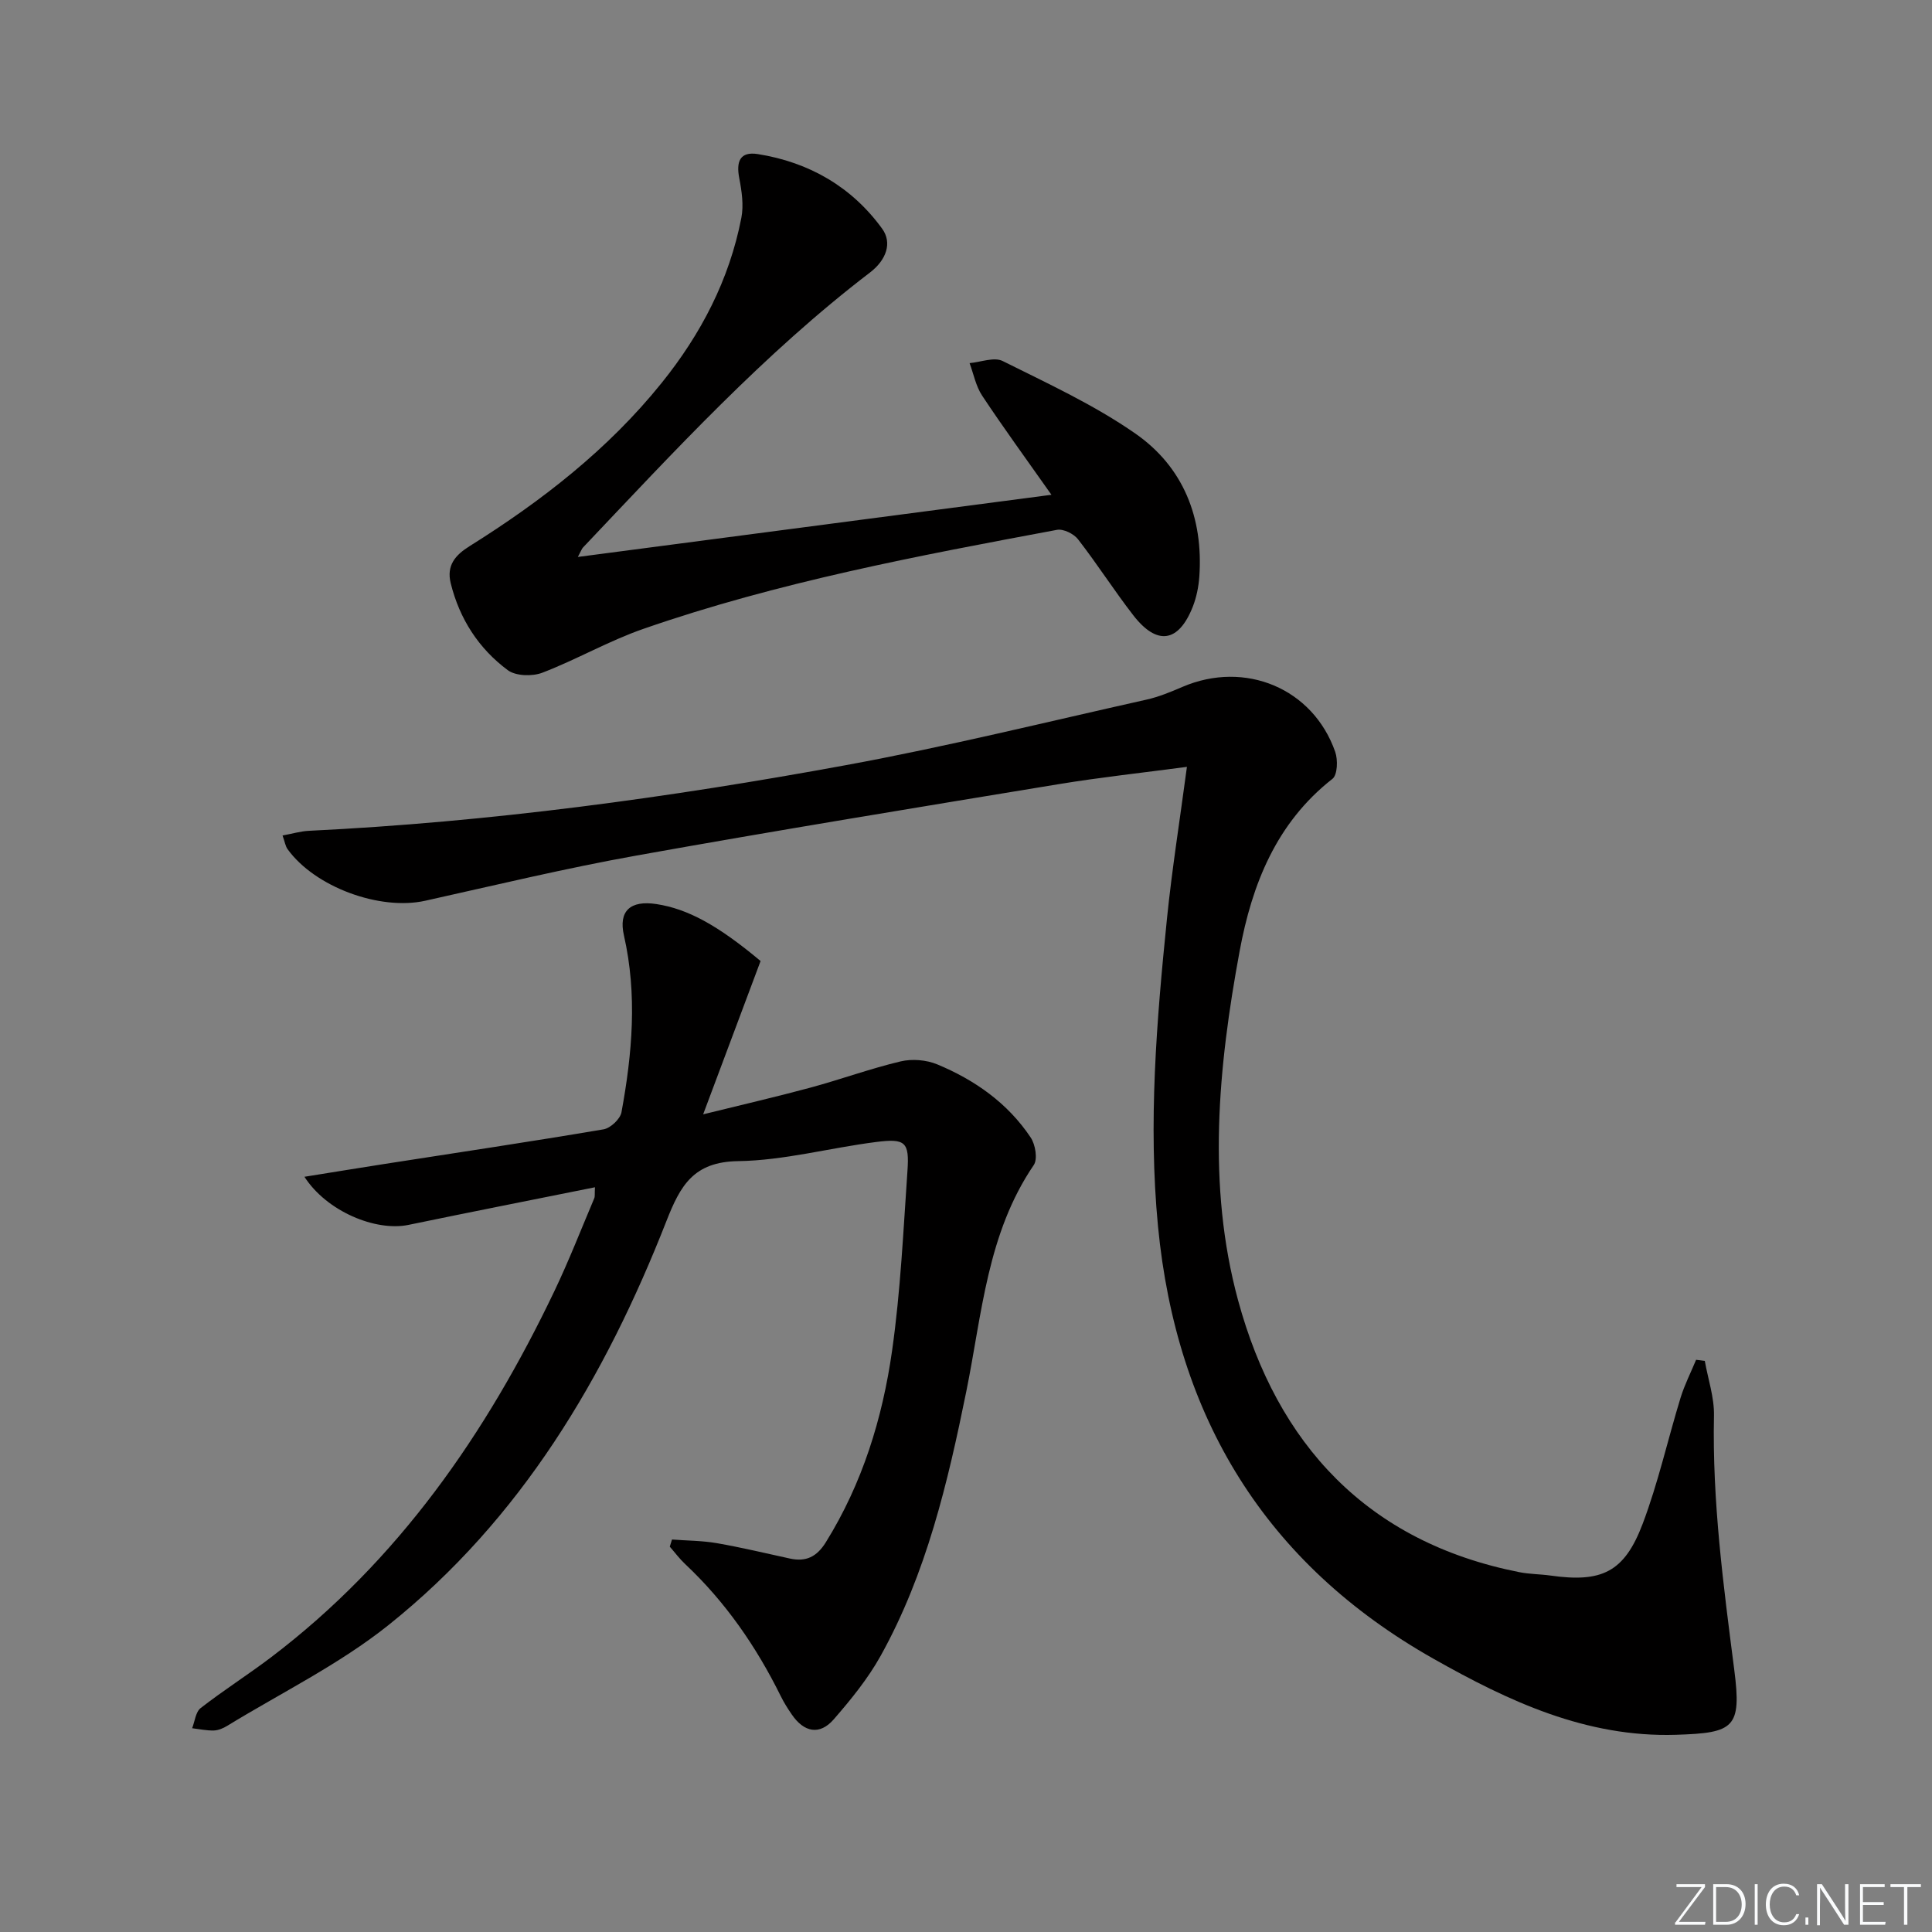 <svg enable-background="new 0 0 400 400" viewBox="0 0 400 400" xmlns="http://www.w3.org/2000/svg"><rect x="0" y="0" width="400" height="400" fill="#808080" stroke="none"/><g fill="#fafbfc"><path d="m346.9 398 5.4-7.3h-5.2v-.6h5.9v.6l-5.4 7.2h5.5l-.1.6h-6.2v-.5z"/><path d="m354.7 390.1h2.8c2.3 0 3.9 1.6 3.9 4.1s-1.6 4.3-3.9 4.3h-2.8zm.6 7.8h2c2.2 0 3.3-1.6 3.3-3.6 0-1.8-1-3.6-3.3-3.6h-2z"/><path d="m363.9 390.1v8.4h-.6v-8.4z"/><path d="m372.5 396.3c-.4 1.3-1.4 2.3-3.2 2.3-2.4 0-3.7-1.9-3.7-4.3 0-2.3 1.2-4.3 3.7-4.3 1.8 0 2.9 1 3.2 2.4h-.6c-.4-1.1-1.1-1.8-2.5-1.8-2.1 0-3 1.9-3 3.7s.9 3.7 3 3.7c1.4 0 2.1-.7 2.5-1.7z"/><path d="m373.8 398.5v-1.5h.6v1.5z"/><path d="m376.2 398.5v-8.4h1c1.3 2 4.4 6.7 4.9 7.6-.1-1.2-.1-2.4-.1-3.8v-3.8h.7v8.4h-.9c-1.2-1.9-4.4-6.8-5-7.7.1 1.1 0 2.3 0 3.9v3.9h-.6z"/><path d="m390 394.4h-4.3v3.5h4.7l-.1.6h-5.2v-8.4h5.1v.6h-4.5v3.1h4.3z"/><path d="m394.2 390.7h-2.8v-.6h6.3v.6h-2.8v7.8h-.7z"/></g><path d="m245.74 158.77c-9.17 1.22-17.9 2.16-26.54 3.58-29.14 4.8-58.29 9.56-87.36 14.77-14.69 2.63-29.23 6.13-43.8 9.37-9.38 2.09-22.83-2.82-28.5-10.68-.45-.62-.56-1.48-1.04-2.83 2.04-.37 3.74-.89 5.46-.97 37.4-1.81 74.43-6.84 111.21-13.6 20.85-3.83 41.47-8.93 62.16-13.55 2.57-.57 5.06-1.61 7.49-2.65 12.96-5.55 27.01.3 31.62 13.45.58 1.66.48 4.77-.57 5.59-11.66 9.13-16.67 21.9-19.22 35.68-4.45 24.03-6.78 48.47-.32 72.28 8.09 29.77 26.72 50.06 58.23 56.29 2.11.42 4.3.4 6.44.7 10.6 1.5 15.28-.66 19.08-10.67 3.22-8.49 5.2-17.45 7.87-26.16.83-2.69 2.13-5.23 3.21-7.84.6.08 1.2.15 1.8.23.67 3.78 1.98 7.58 1.9 11.34-.37 17.7 1.95 35.12 4.2 52.61 1.55 12.05-.02 13.08-12.06 13.46-18.6.58-34.66-6.95-50.24-15.76-34.83-19.7-53.2-50-57.01-89.53-2.05-21.32-.29-42.53 1.86-63.71 1.04-10.2 2.66-20.36 4.13-31.4z" fill="#010000"/><path d="m123.18 245.81c-13.29 2.67-25.96 5.17-38.61 7.79-6.78 1.4-16.92-2.78-21.54-9.96 5.92-.95 11.3-1.83 16.68-2.67 15.08-2.35 30.18-4.6 45.23-7.15 1.45-.24 3.47-2.13 3.73-3.54 2.23-12.14 3.3-24.34.51-36.6-1.16-5.08 1.32-7.33 6.73-6.5 6.43.99 12.64 4.32 21.56 11.79-3.75 10.01-7.62 20.33-11.89 31.74 7.89-1.95 15.11-3.61 22.25-5.54 6.25-1.69 12.35-3.93 18.64-5.42 2.36-.56 5.31-.32 7.56.61 7.8 3.24 14.62 8.03 19.37 15.16.97 1.46 1.47 4.46.63 5.69-9.66 14.18-10.71 30.83-13.97 46.88-3.84 18.9-8.26 37.69-17.73 54.73-2.63 4.73-6.14 9.04-9.71 13.15-2.93 3.37-6.16 2.67-8.66-.96-.85-1.23-1.65-2.5-2.31-3.84-5.06-10.24-11.44-19.5-19.8-27.35-1.16-1.09-2.12-2.39-3.18-3.6.15-.49.3-.99.46-1.48 3.11.24 6.26.23 9.31.76 5.07.88 10.08 2.09 15.1 3.18 3.31.72 5.54-.33 7.42-3.34 7.6-12.22 11.75-25.7 13.74-39.72 1.75-12.31 2.32-24.79 3.18-37.22.41-5.96-.42-6.74-6.5-5.96-9.55 1.21-19.03 3.82-28.57 3.96-9.22.14-11.95 5.05-14.83 12.4-12.67 32.32-30.07 61.73-57.59 83.69-10.17 8.11-22.14 13.97-33.32 20.81-.83.51-1.85.95-2.79.98-1.5.04-3-.29-4.5-.47.56-1.42.72-3.36 1.76-4.17 4.72-3.67 9.79-6.89 14.56-10.5 26.37-20 44.6-46.35 58.69-75.85 3-6.28 5.53-12.79 8.25-19.21.16-.4.06-.93.14-2.27z" fill="#010000"/><path d="m119.64 115.31c32.65-4.29 64.5-8.47 98.05-12.87-5.26-7.47-9.96-13.9-14.35-20.53-1.3-1.96-1.76-4.47-2.6-6.73 2.31-.2 5.09-1.32 6.86-.43 9.34 4.66 18.94 9.08 27.46 15.01 9.92 6.9 14.09 17.4 13.25 29.59-.15 2.13-.59 4.32-1.37 6.3-2.93 7.39-7.4 8.07-12.31 1.73-3.97-5.12-7.46-10.61-11.44-15.73-.88-1.14-3.04-2.2-4.36-1.95-28.87 5.39-57.75 10.82-85.57 20.48-7.18 2.49-13.87 6.37-20.98 9.1-2.07.79-5.5.7-7.15-.53-6.02-4.47-9.98-10.6-11.81-17.98-.92-3.72.95-5.85 3.91-7.7 14.89-9.32 28.65-19.99 39.75-33.78 8.15-10.12 14.02-21.38 16.51-34.19.51-2.63.08-5.55-.44-8.24-.65-3.4.13-5.54 3.84-4.96 10.62 1.68 19.47 6.79 25.75 15.45 2.12 2.92.88 6.47-2.53 9.08-21.93 16.76-40.53 37.02-59.43 56.95-.21.22-.31.55-1.04 1.93z" fill="#010000"/></svg>